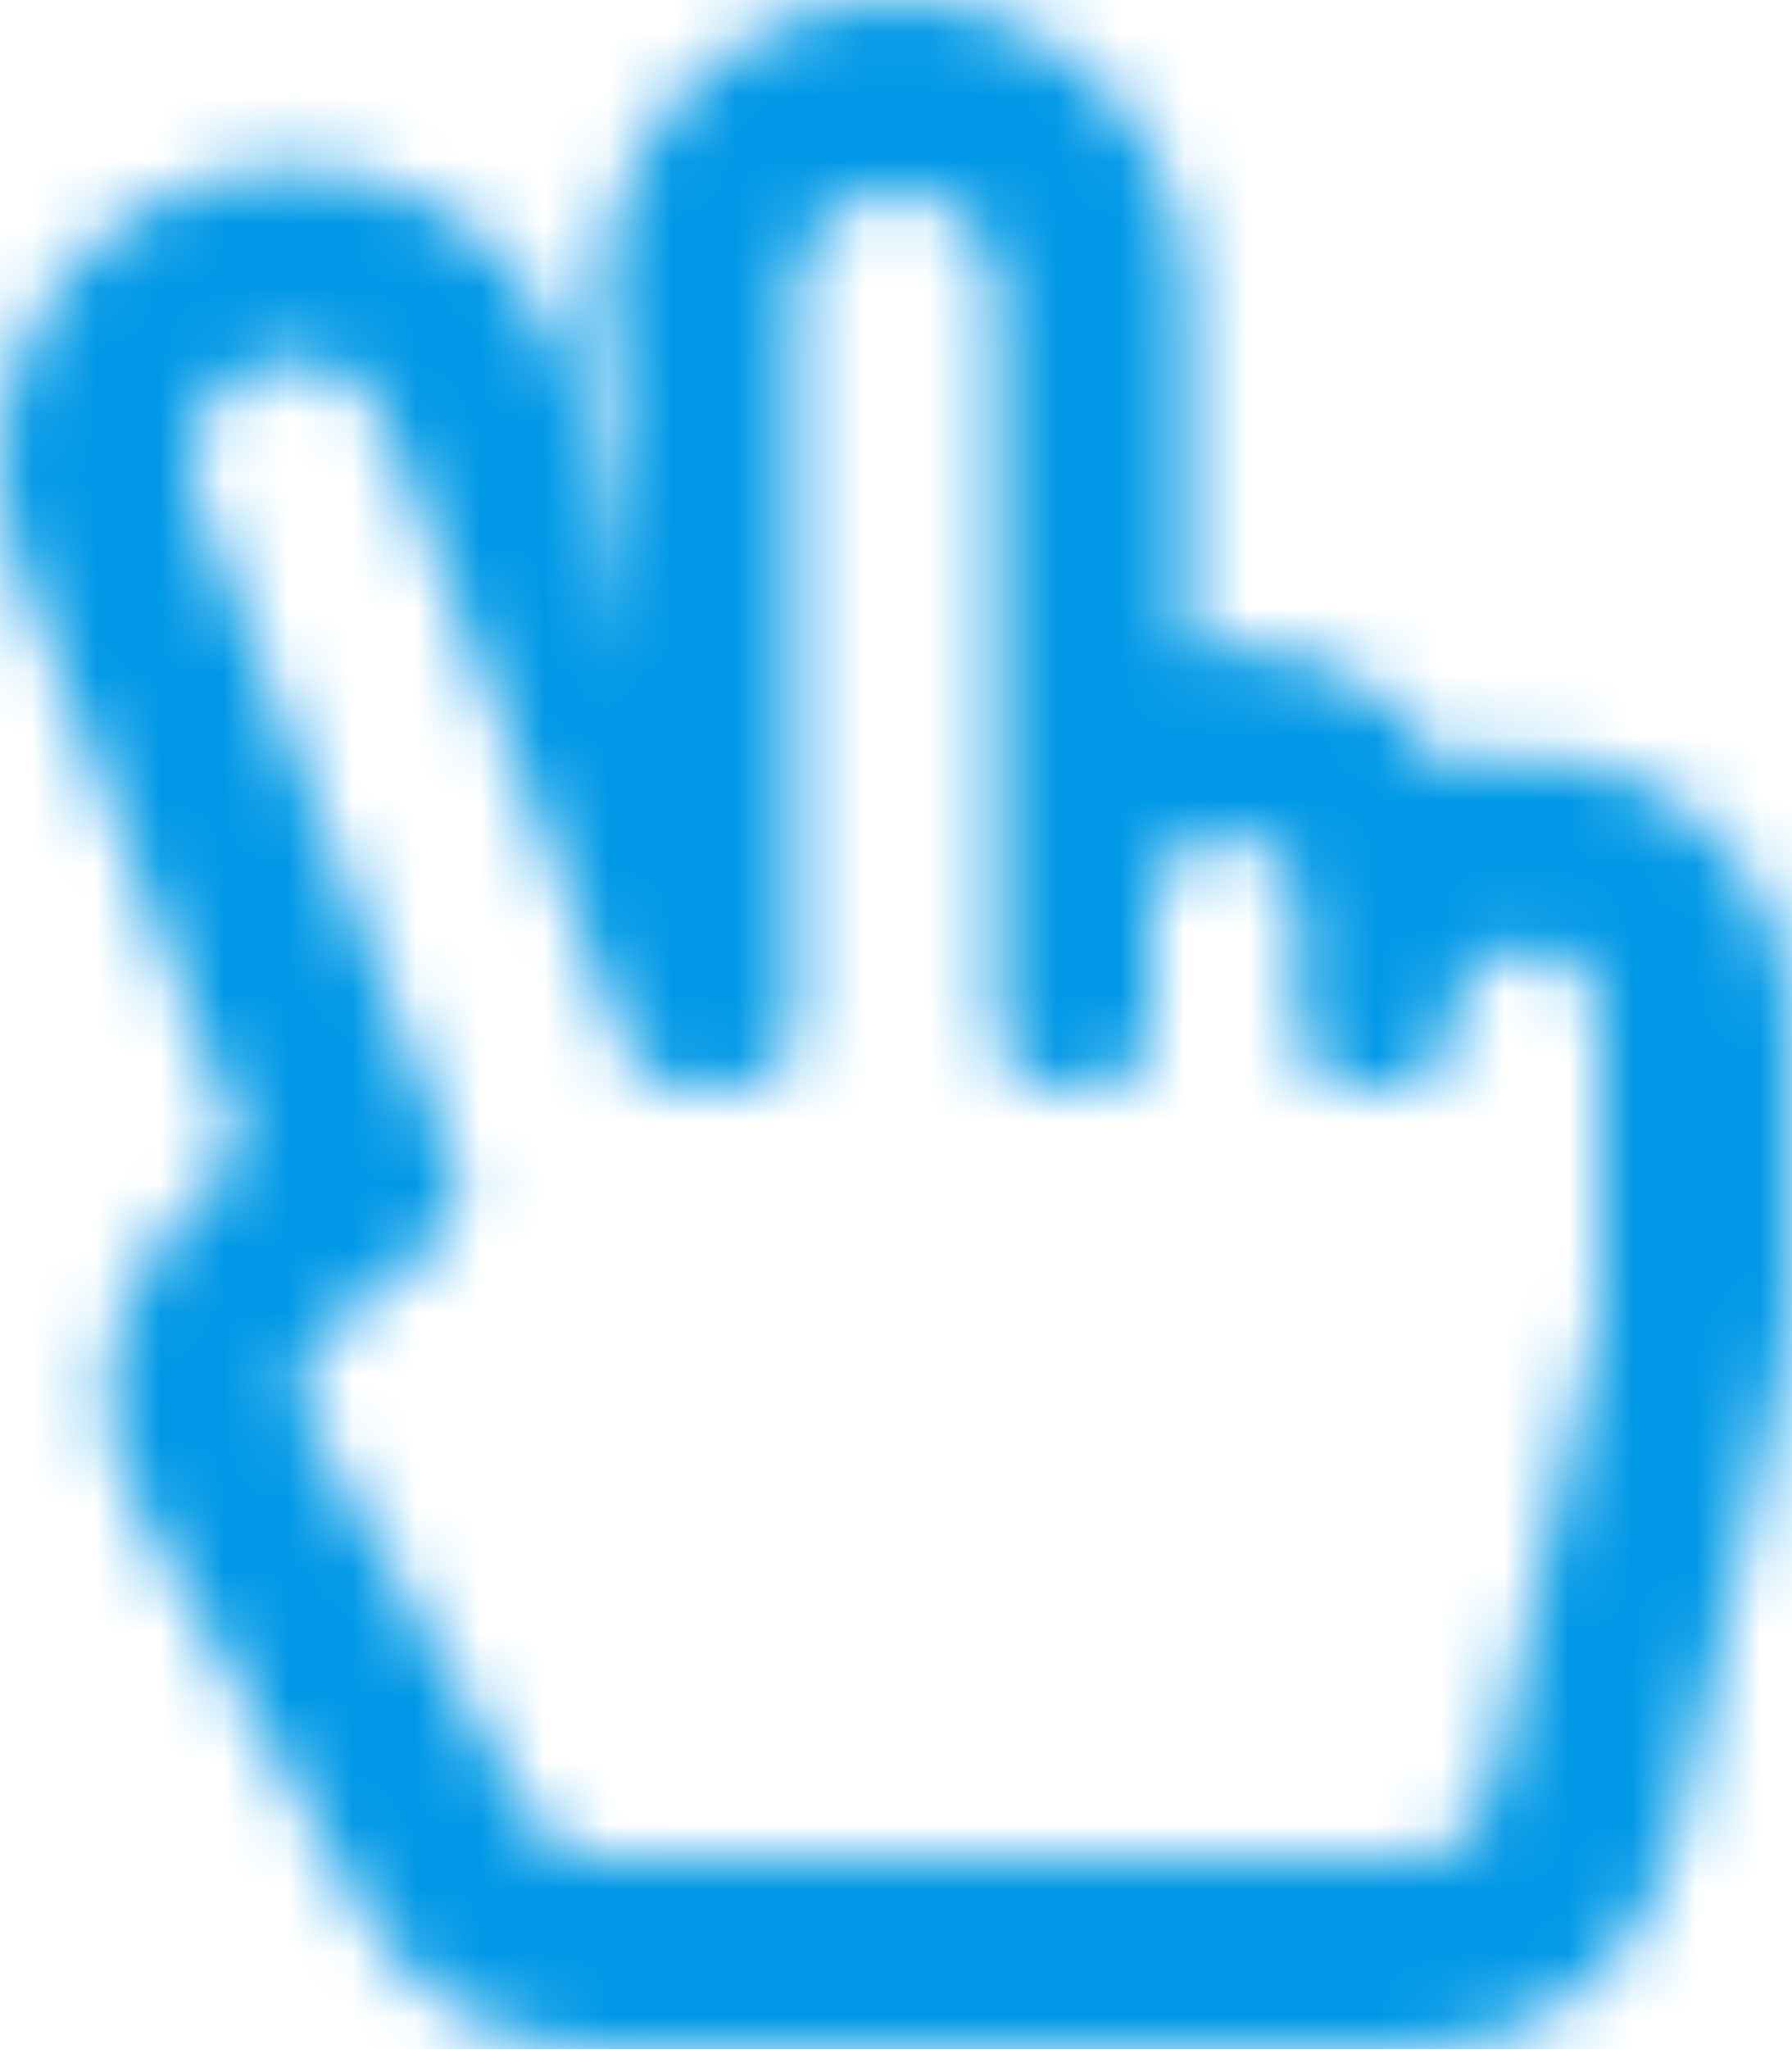 <?xml version="1.0" encoding="UTF-8"?>
<svg width="28px" height="32px" viewBox="0 0 28 32" version="1.1" xmlns="http://www.w3.org/2000/svg" xmlns:xlink="http://www.w3.org/1999/xlink">
    <title>Card Icon</title>
    <defs>
        <path d="M24.634,11.998 C23.777,10.645 22.212,9.873 20.571,10.102 L20.571,4.625 C20.571,2.075 18.521,0 16,0 C13.479,0 11.429,2.075 11.429,4.625 L12,10.5 L10.833,5.572 C9.911,3.178 7.241,2.007 4.888,2.95 C2.546,3.89 1.402,6.56 2.313,8.928 L5.798,17.986 C3.888,19.546 3.048,21.599 4.252,23.75 L7.68,29.875 C8.414,31.186 9.796,32 11.286,32 L24.142,32 C26.064,32 27.74,30.66 28.177,28.763 L29.891,21.325 C29.963,21.014 29.999,20.695 29.999,20.375 L30,16 C30,13.19 27.296,11.166 24.634,11.998 Z M26.999,20.375 C26.999,20.468 26.989,20.561 26.968,20.651 L25.254,28.089 C25.13,28.625 24.673,29 24.142,29 L11.286,29 C10.881,29 10.502,28.774 10.298,28.409 L6.87,22.284 C6.585,21.776 6.706,21.118 7.152,20.754 L8.817,19.394 C9.152,19.12 9.273,18.663 9.118,18.26 L5.112,7.851 C4.327,5.81 7.273,4.677 8.032,6.649 L11.768,16.359 C11.917,16.745 12.288,17 12.702,17 L13.429,17 C13.981,17 14.429,16.552 14.429,16 L14.429,4.625 C14.429,2.477 17.571,2.473 17.571,4.625 L17.571,16 C17.571,16.552 18.019,17 18.571,17 L19,17 C19.552,17 20,16.552 20,16 L20,14.25 C20,12.68 22.285,12.678 22.285,14.25 L22.285,16 C22.285,16.552 22.733,17 23.285,17 L23.714,17 C24.266,17 24.714,16.552 24.714,16 C24.714,14.43 26.999,14.428 26.999,16 L26.999,20.375 L26.999,20.375 Z" id="path-1"></path>
    </defs>
    <g id="Card-component" stroke="none" stroke-width="1" fill="none" fill-rule="evenodd">
        <g id="Desktop-HD" transform="translate(-250, -458)">
            <g id="Group" transform="translate(216, 426)">
                <g transform="translate(32, 32)" id="Card-Icon">
                    <mask id="mask-2" fill="white">
                        <use xlink:href="#path-1"></use>
                    </mask>
                    <g id="Mask"></g>
                    <g id="Group" mask="url(#mask-2)" fill="#0099E6">
                        <g id="Surface/surface-0">
                            <rect id="Style" x="0" y="0" width="32" height="32"></rect>
                        </g>
                    </g>
                </g>
            </g>
        </g>
    </g>
</svg>